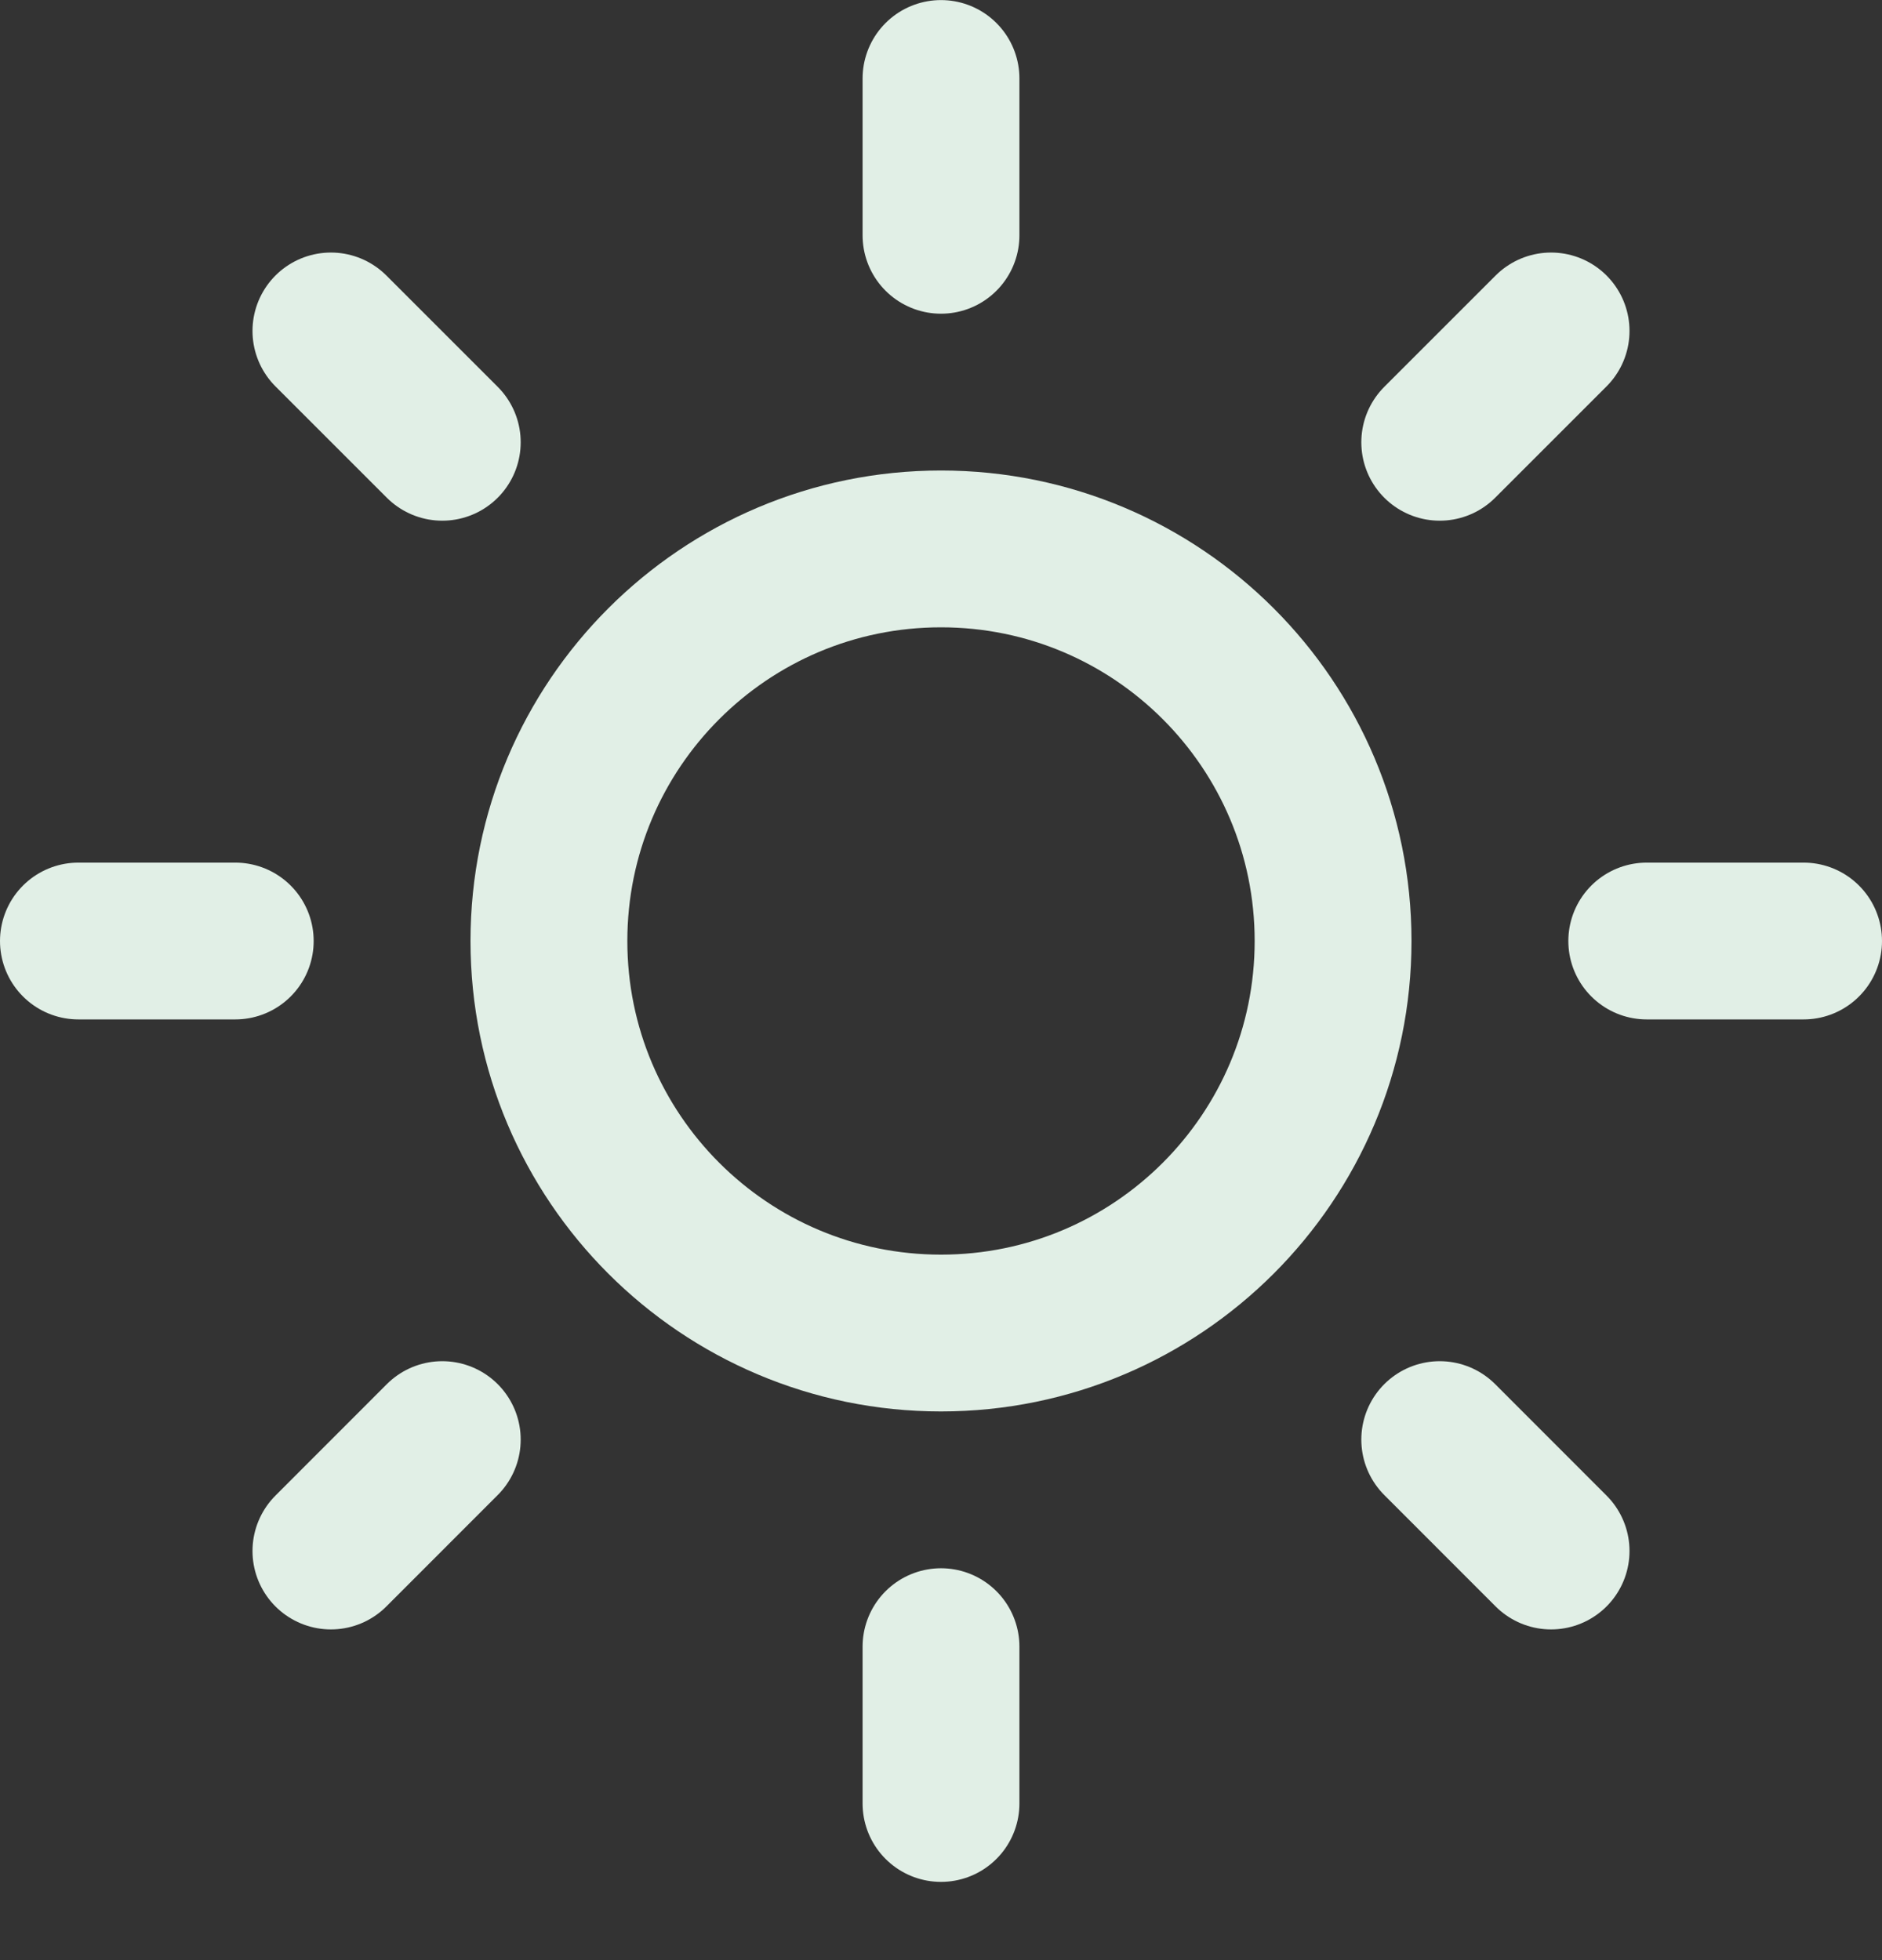 <svg width="24" height="25" viewBox="0 0 24 25" fill="none" xmlns="http://www.w3.org/2000/svg">
<rect x="0" y="0" width="24" height="25" fill="#333333" stroke="none"/>
<path d="M12 17.002C14.761 17.002 17 14.763 17 12.002C17 9.24 14.761 7.001 12 7.001C9.239 7.001 7 9.24 7 12.002C7 14.763 9.239 17.002 12 17.002Z" stroke="#E1EFE6" stroke-width="2" stroke-linecap="round" stroke-linejoin="round"/>
<path d="M12 1.001V3.001" stroke="#E1EFE6" stroke-width="2" stroke-linecap="round" stroke-linejoin="round"/>
<path d="M12 21.002V23.002" stroke="#E1EFE6" stroke-width="2" stroke-linecap="round" stroke-linejoin="round"/>
<path d="M4.22 4.221L5.64 5.641" stroke="#E1EFE6" stroke-width="2" stroke-linecap="round" stroke-linejoin="round"/>
<path d="M18.36 18.361L19.78 19.782" stroke="#E1EFE6" stroke-width="2" stroke-linecap="round" stroke-linejoin="round"/>
<path d="M1 12.002H3" stroke="#E1EFE6" stroke-width="2" stroke-linecap="round" stroke-linejoin="round"/>
<path d="M21 12.002H23" stroke="#E1EFE6" stroke-width="2" stroke-linecap="round" stroke-linejoin="round"/>
<path d="M4.22 19.782L5.64 18.361" stroke="#E1EFE6" stroke-width="2" stroke-linecap="round" stroke-linejoin="round"/>
<path d="M18.36 5.641L19.78 4.221" stroke="#E1EFE6" stroke-width="2" stroke-linecap="round" stroke-linejoin="round"/>
</svg>
